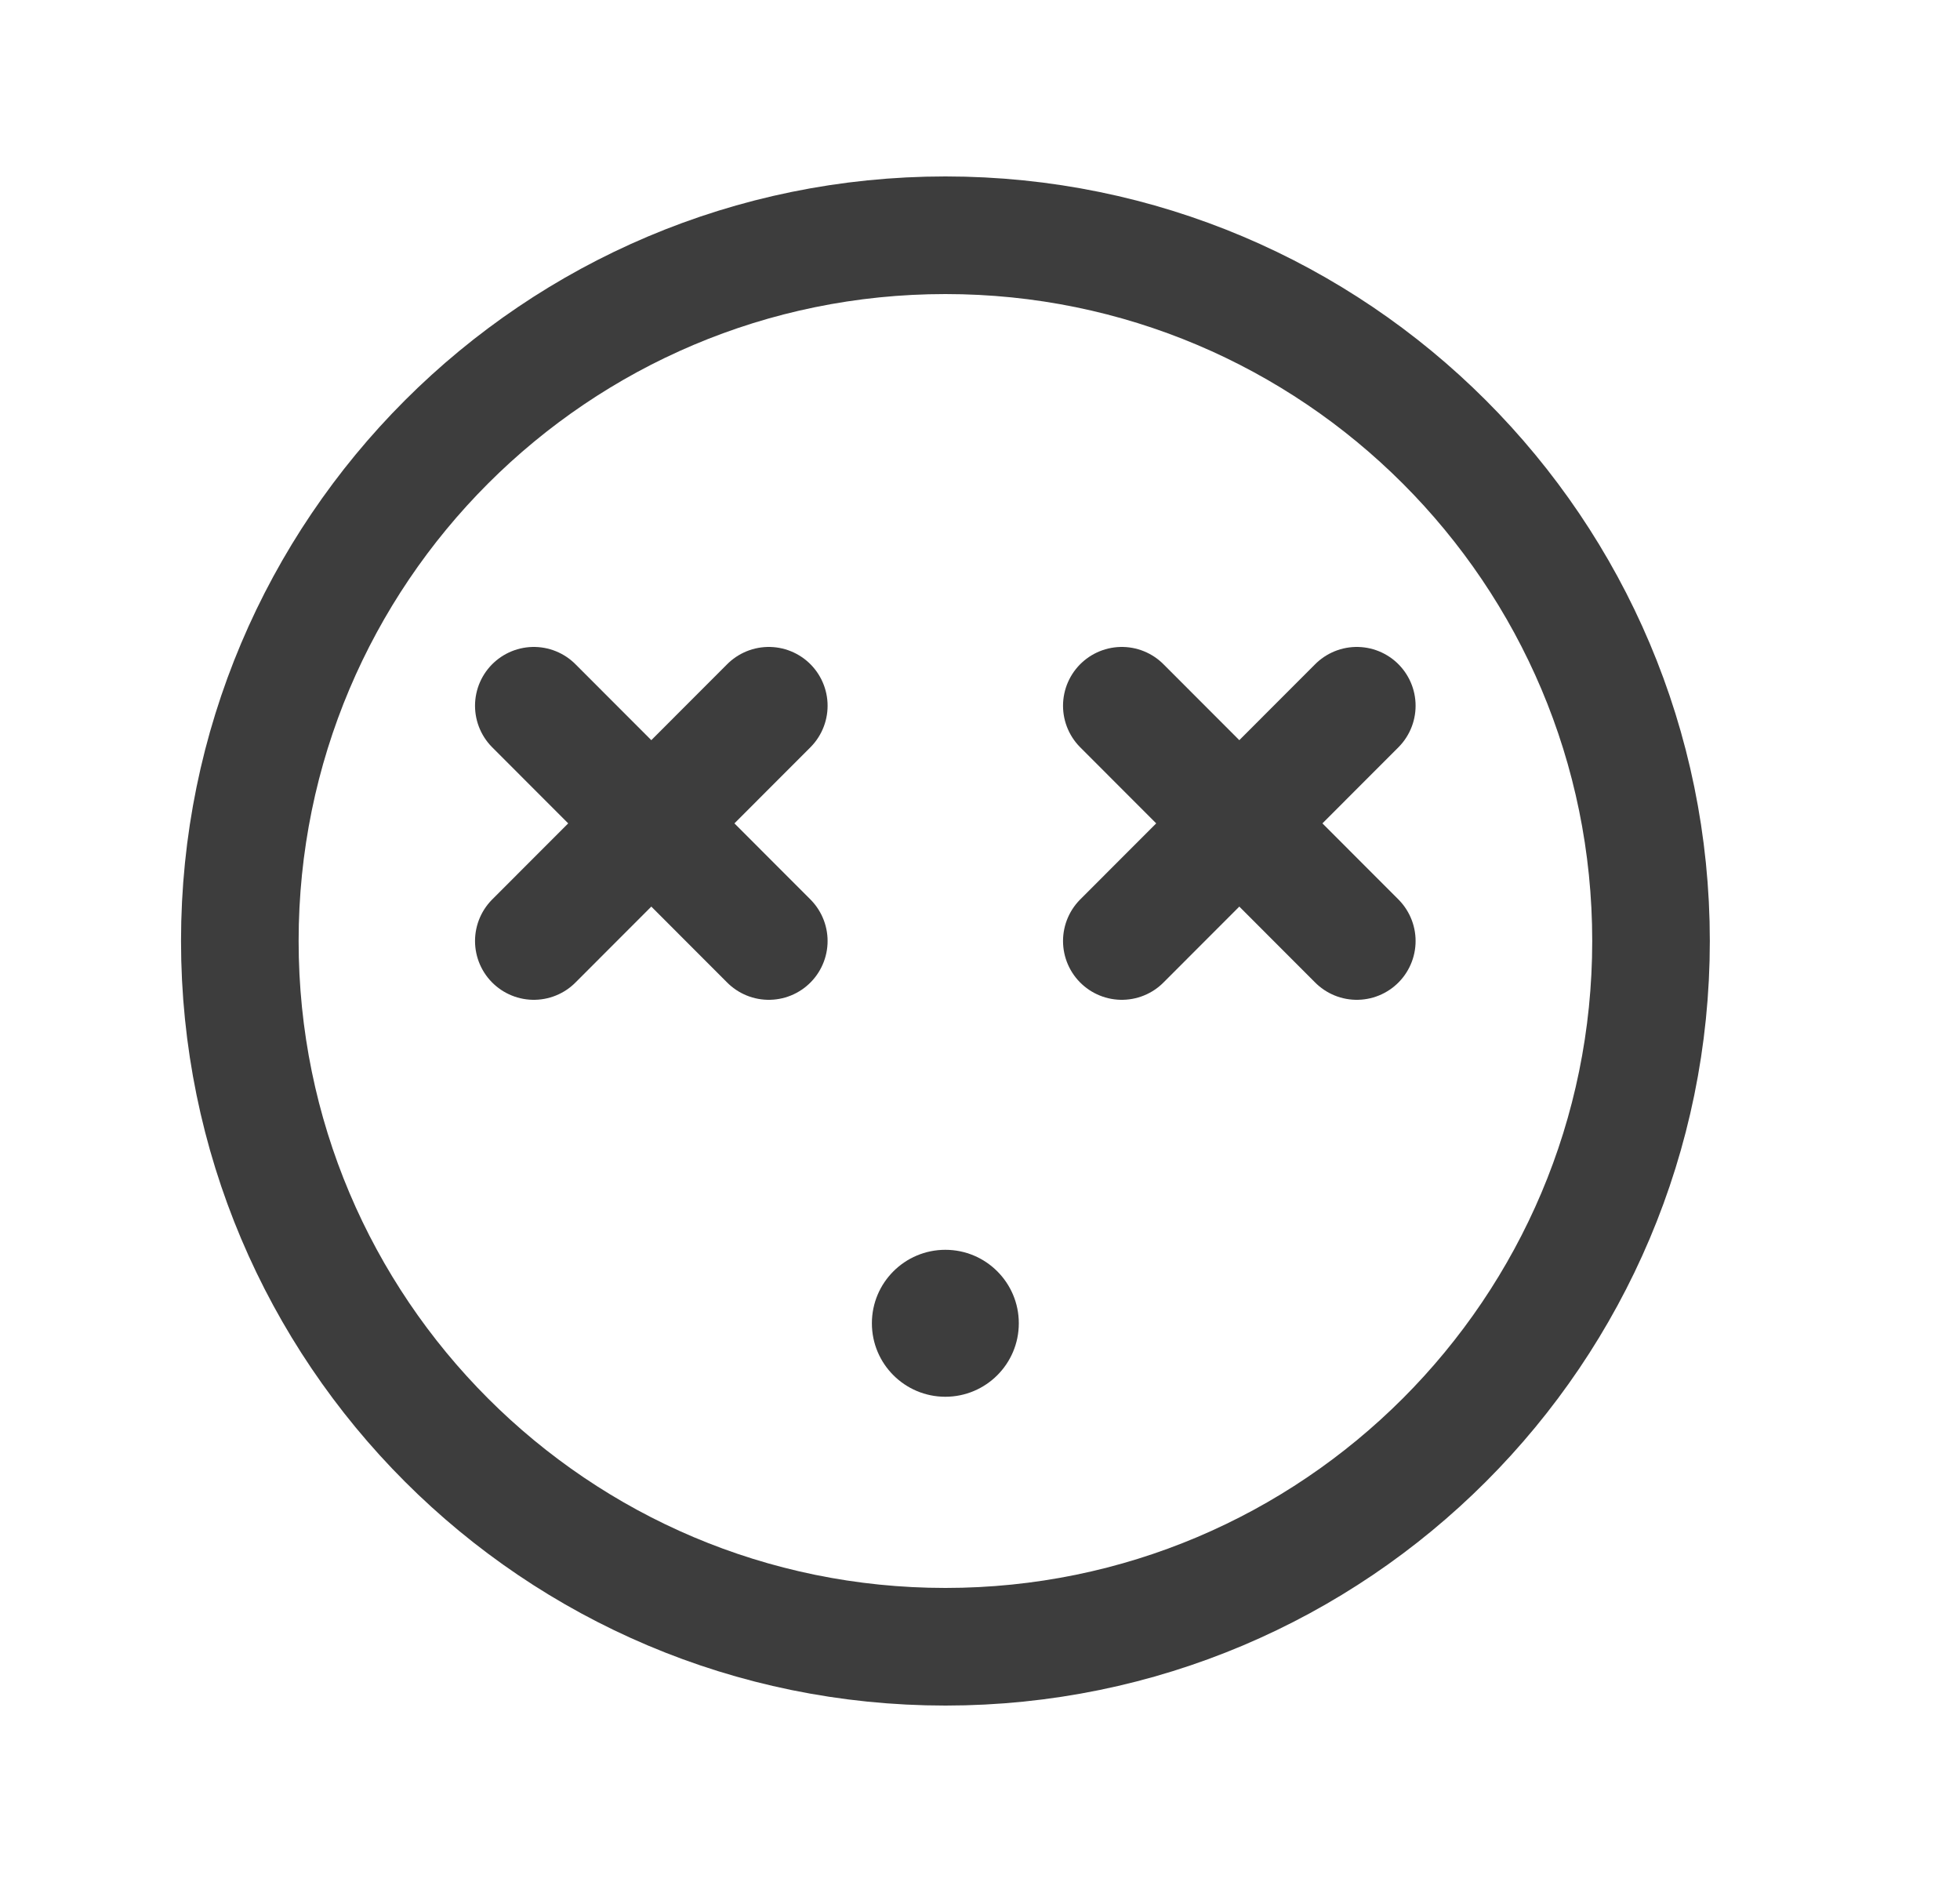 <svg width="25" height="24" viewBox="0 0 25 24" fill="none" xmlns="http://www.w3.org/2000/svg">
<path d="M12.059 21C17.029 21 21.059 16.971 21.059 12C21.059 7.029 17.029 3 12.059 3C7.088 3 3.059 7.029 3.059 12C3.059 16.971 7.088 21 12.059 21Z" stroke="#3D3D3D" stroke-width="1.5" stroke-linecap="round" stroke-linejoin="round"/>
<path d="M17.306 9L14.309 12" stroke="#3D3D3D" stroke-width="1.5" stroke-linecap="round" stroke-linejoin="round"/>
<path d="M17.306 12L14.309 9" stroke="#3D3D3D" stroke-width="1.5" stroke-linecap="round" stroke-linejoin="round"/>
<path d="M9.806 9L6.809 12" stroke="#3D3D3D" stroke-width="1.5" stroke-linecap="round" stroke-linejoin="round"/>
<path d="M9.806 12L6.809 9" stroke="#3D3D3D" stroke-width="1.5" stroke-linecap="round" stroke-linejoin="round"/>
<path d="M12.058 17.812C12.575 17.812 12.995 17.393 12.995 16.875C12.995 16.357 12.575 15.938 12.058 15.938C11.541 15.938 11.121 16.357 11.121 16.875C11.121 17.393 11.541 17.812 12.058 17.812Z" fill="#3D3D3D"/>
</svg>
